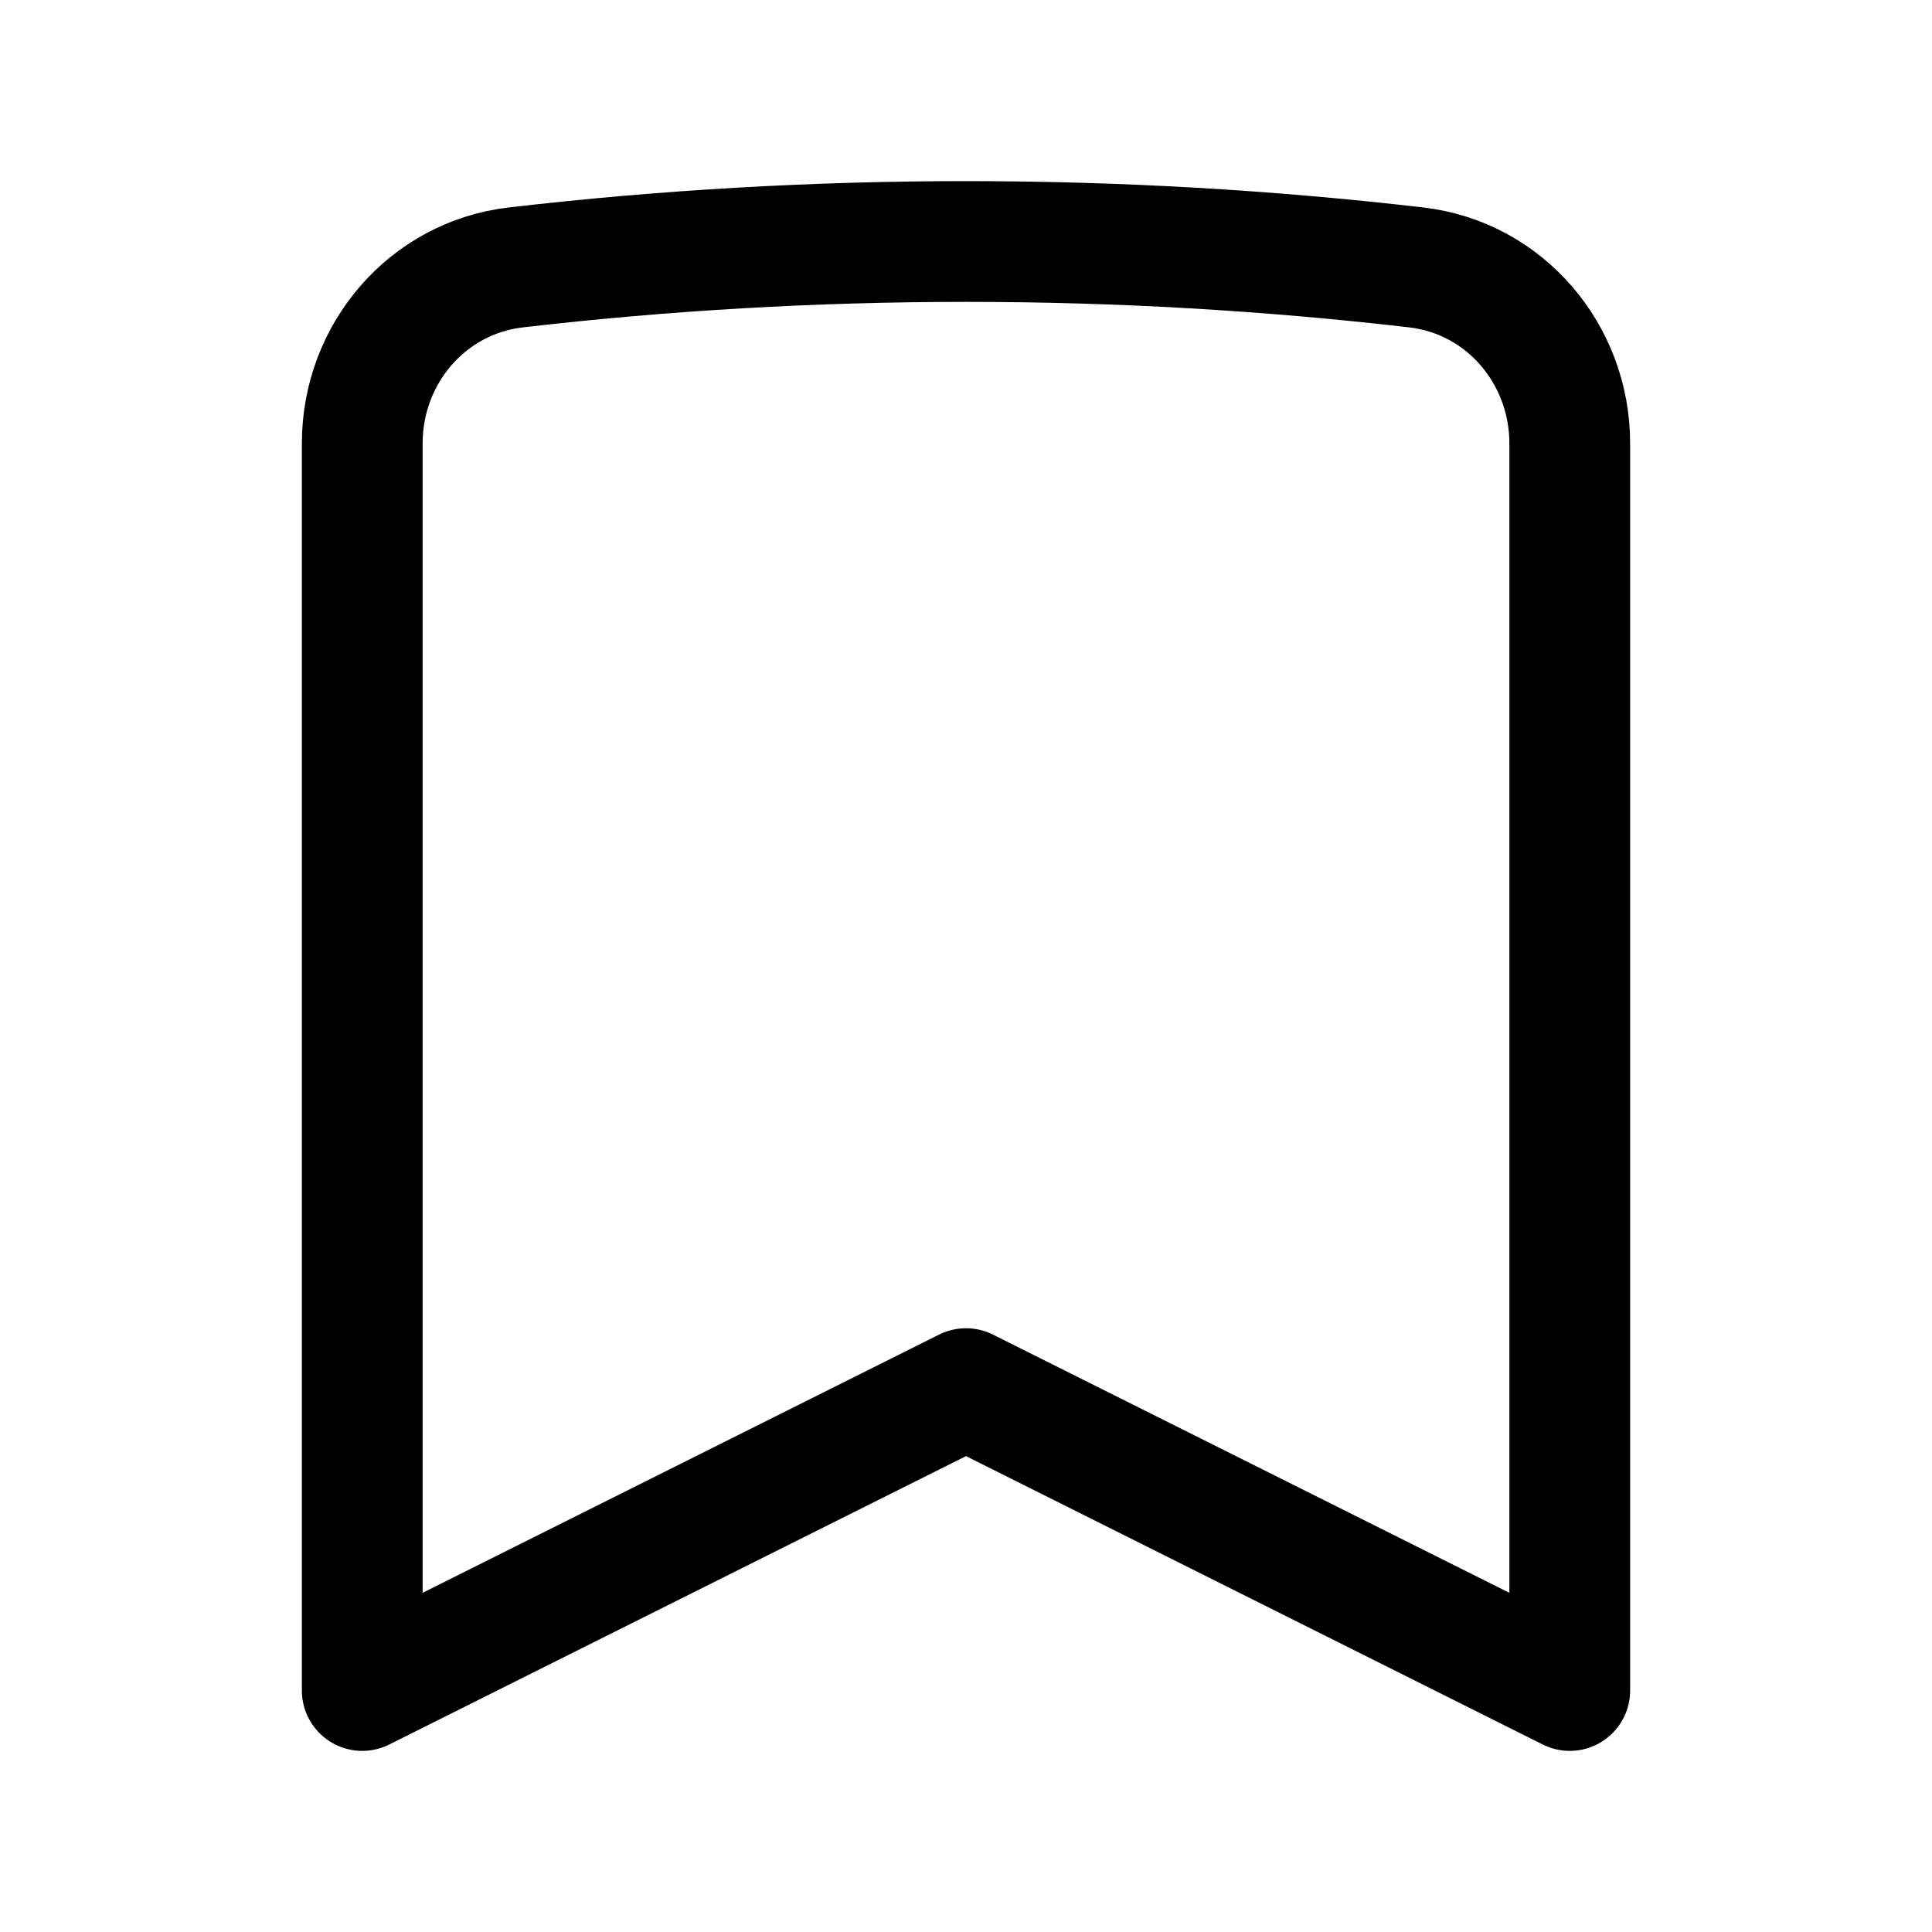 <svg viewBox="0 0 24 24" fill="none" xmlns="http://www.w3.org/2000/svg"><path d="M17.593 3.322C18.694 3.45 19.5 4.399 19.5 5.507V21L12 17.25L4.5 21V5.507C4.5 4.399 5.306 3.45 6.407 3.322C8.242 3.109 10.108 3 12 3C13.892 3 15.758 3.109 17.593 3.322Z" stroke="currentColor" stroke-width="1.5" stroke-linecap="round" stroke-linejoin="round"/></svg>